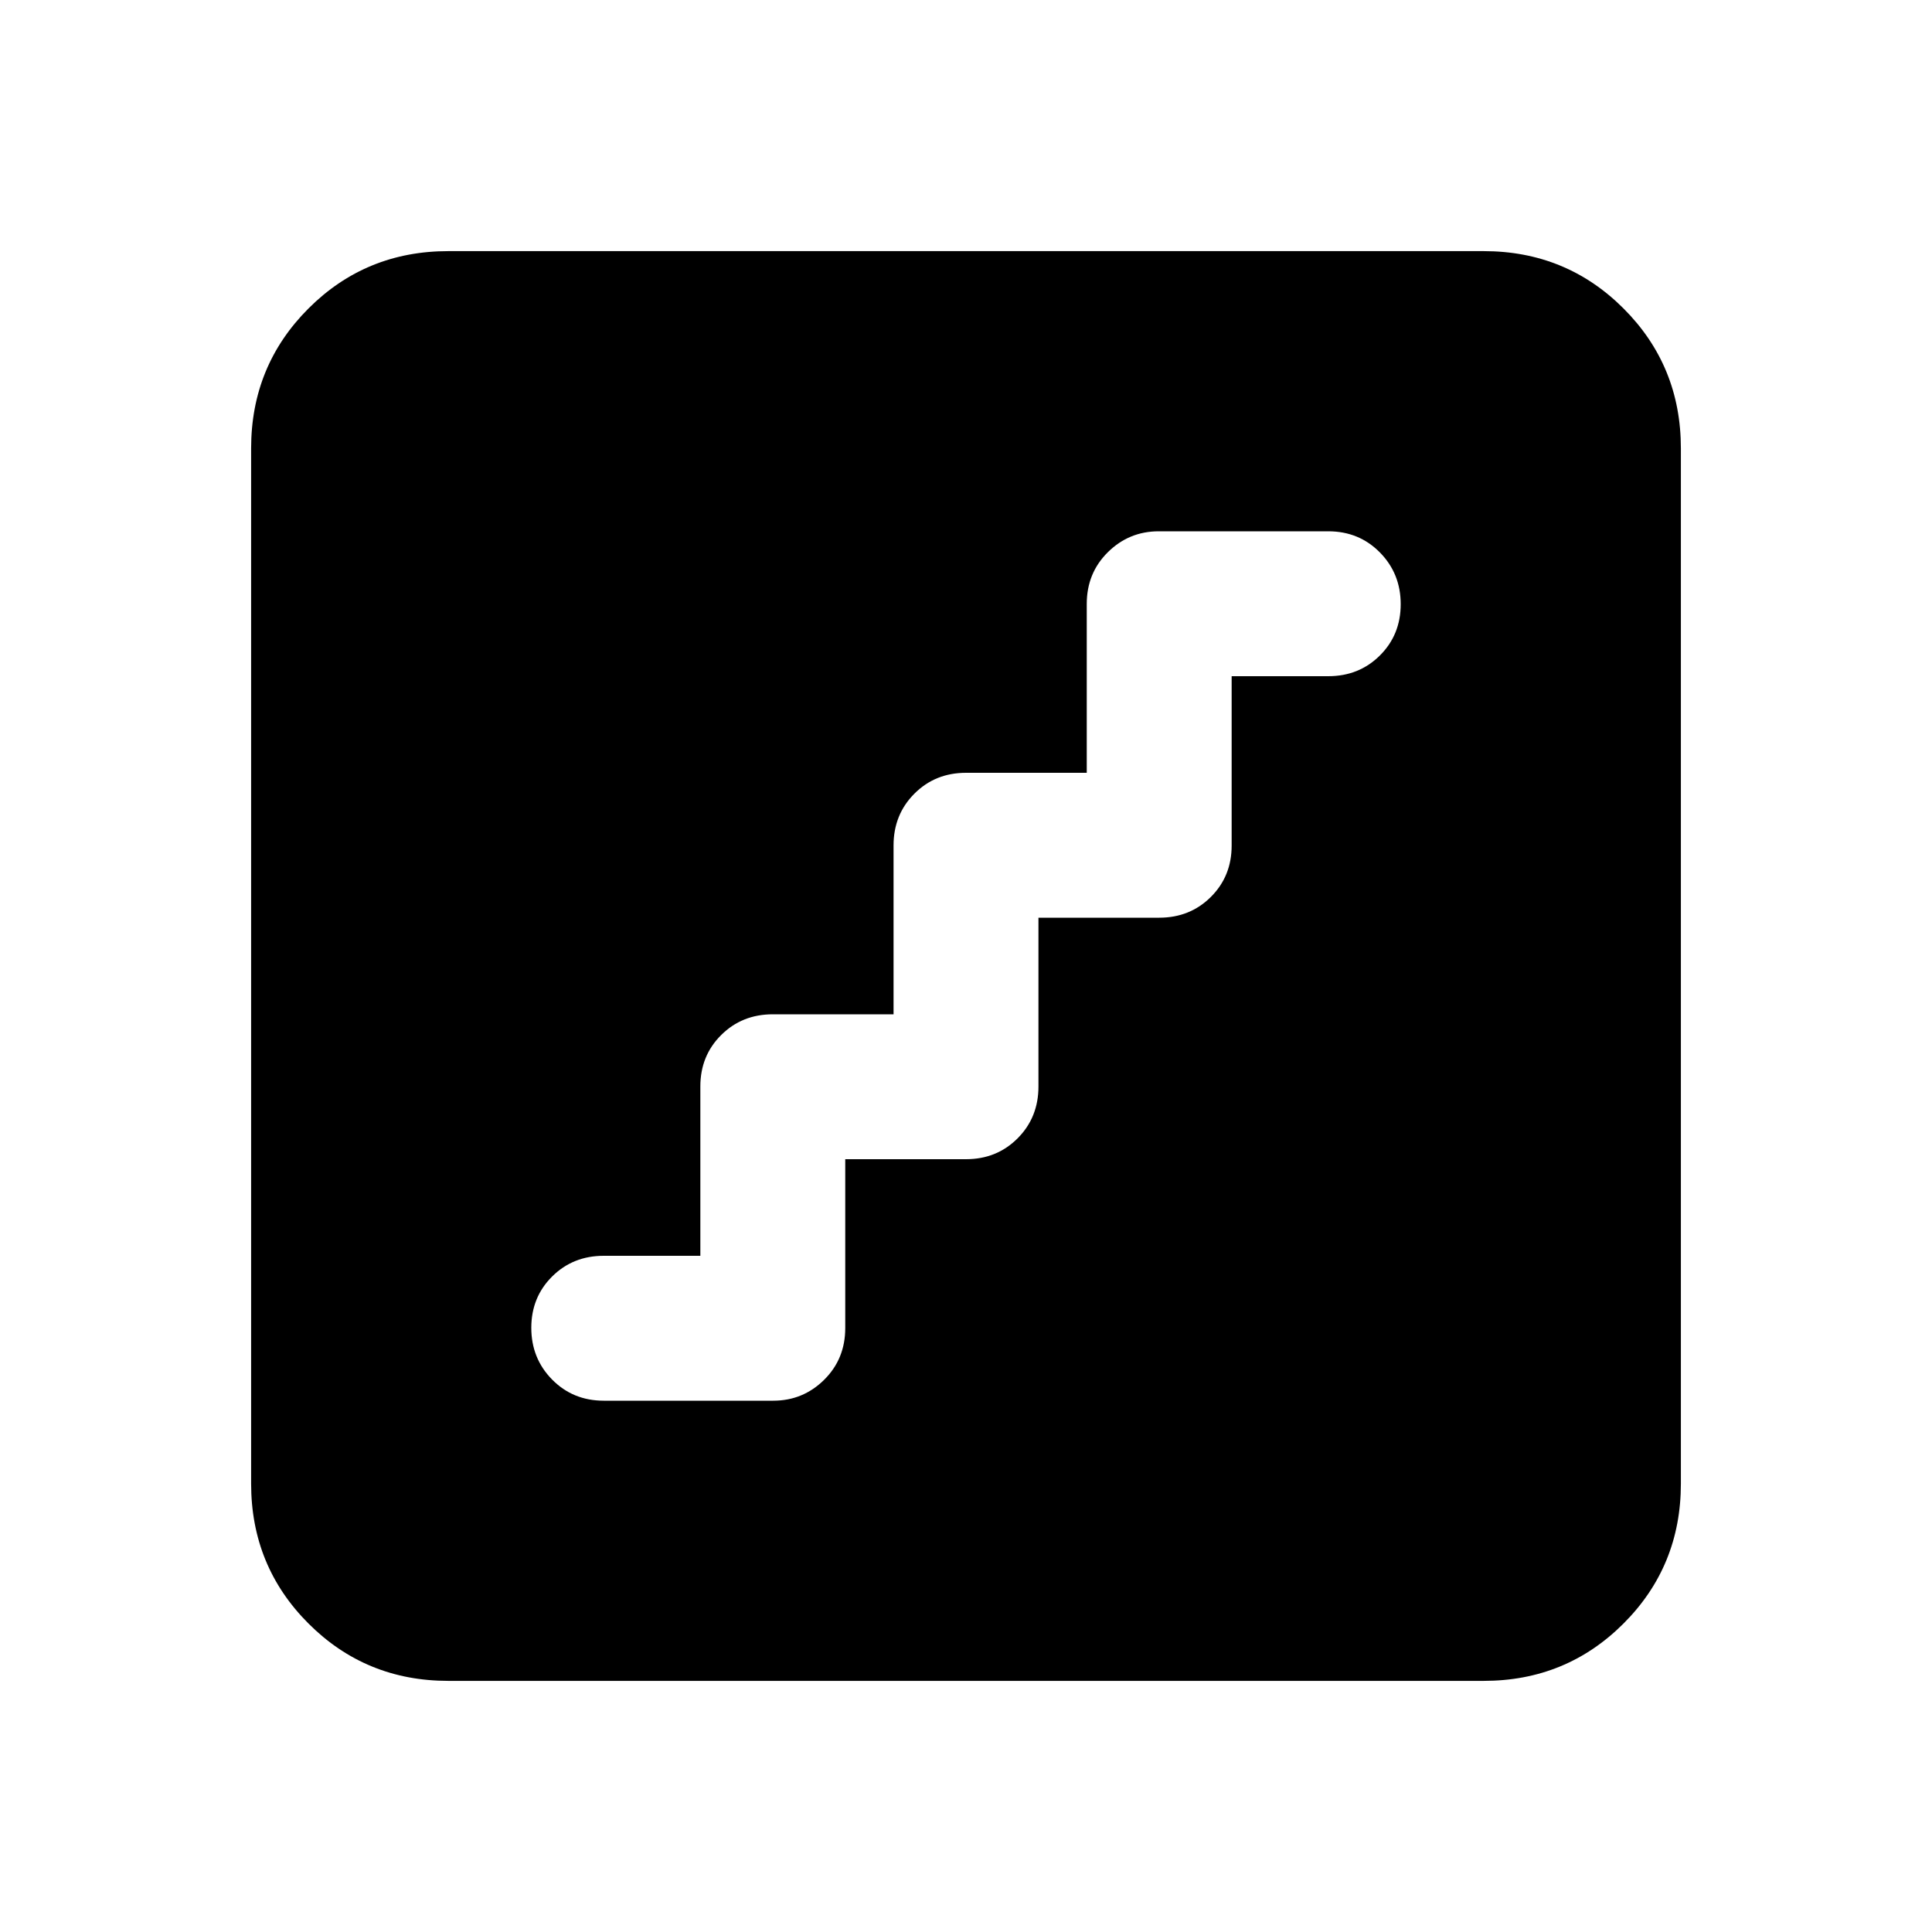 <svg xmlns="http://www.w3.org/2000/svg" height="20" viewBox="0 -960 960 960" width="20"><path d="M420-384h60q15.3 0 25.65-10.376Q516-404.752 516-420.09V-504h60q15.3 0 25.65-10.298Q612-524.597 612-539.821V-624h48q15.3 0 25.65-10.289 10.35-10.29 10.35-25.5Q696-675 685.65-685.5 675.3-696 660-696h-84.237Q561-696 550.5-685.624 540-675.248 540-659.91V-576h-60q-15.3 0-25.65 10.376Q444-555.248 444-539.91V-456h-60q-15.3 0-25.65 10.299Q348-435.403 348-420.179V-336h-48q-15.3 0-25.65 10.289-10.35 10.29-10.35 25.5Q264-285 274.35-274.5 284.7-264 300-264h84.237Q399-264 409.5-274.376 420-284.752 420-300.09V-384ZM222.783-124.782q-41.005 0-69.503-28.498-28.498-28.498-28.498-69.503v-514.434q0-41.005 28.498-69.503 28.498-28.498 69.503-28.498h514.434q41.005 0 69.503 28.498 28.498 28.498 28.498 69.503v514.434q0 41.005-28.498 69.503-28.498 28.498-69.503 28.498H222.783Z"/></svg>